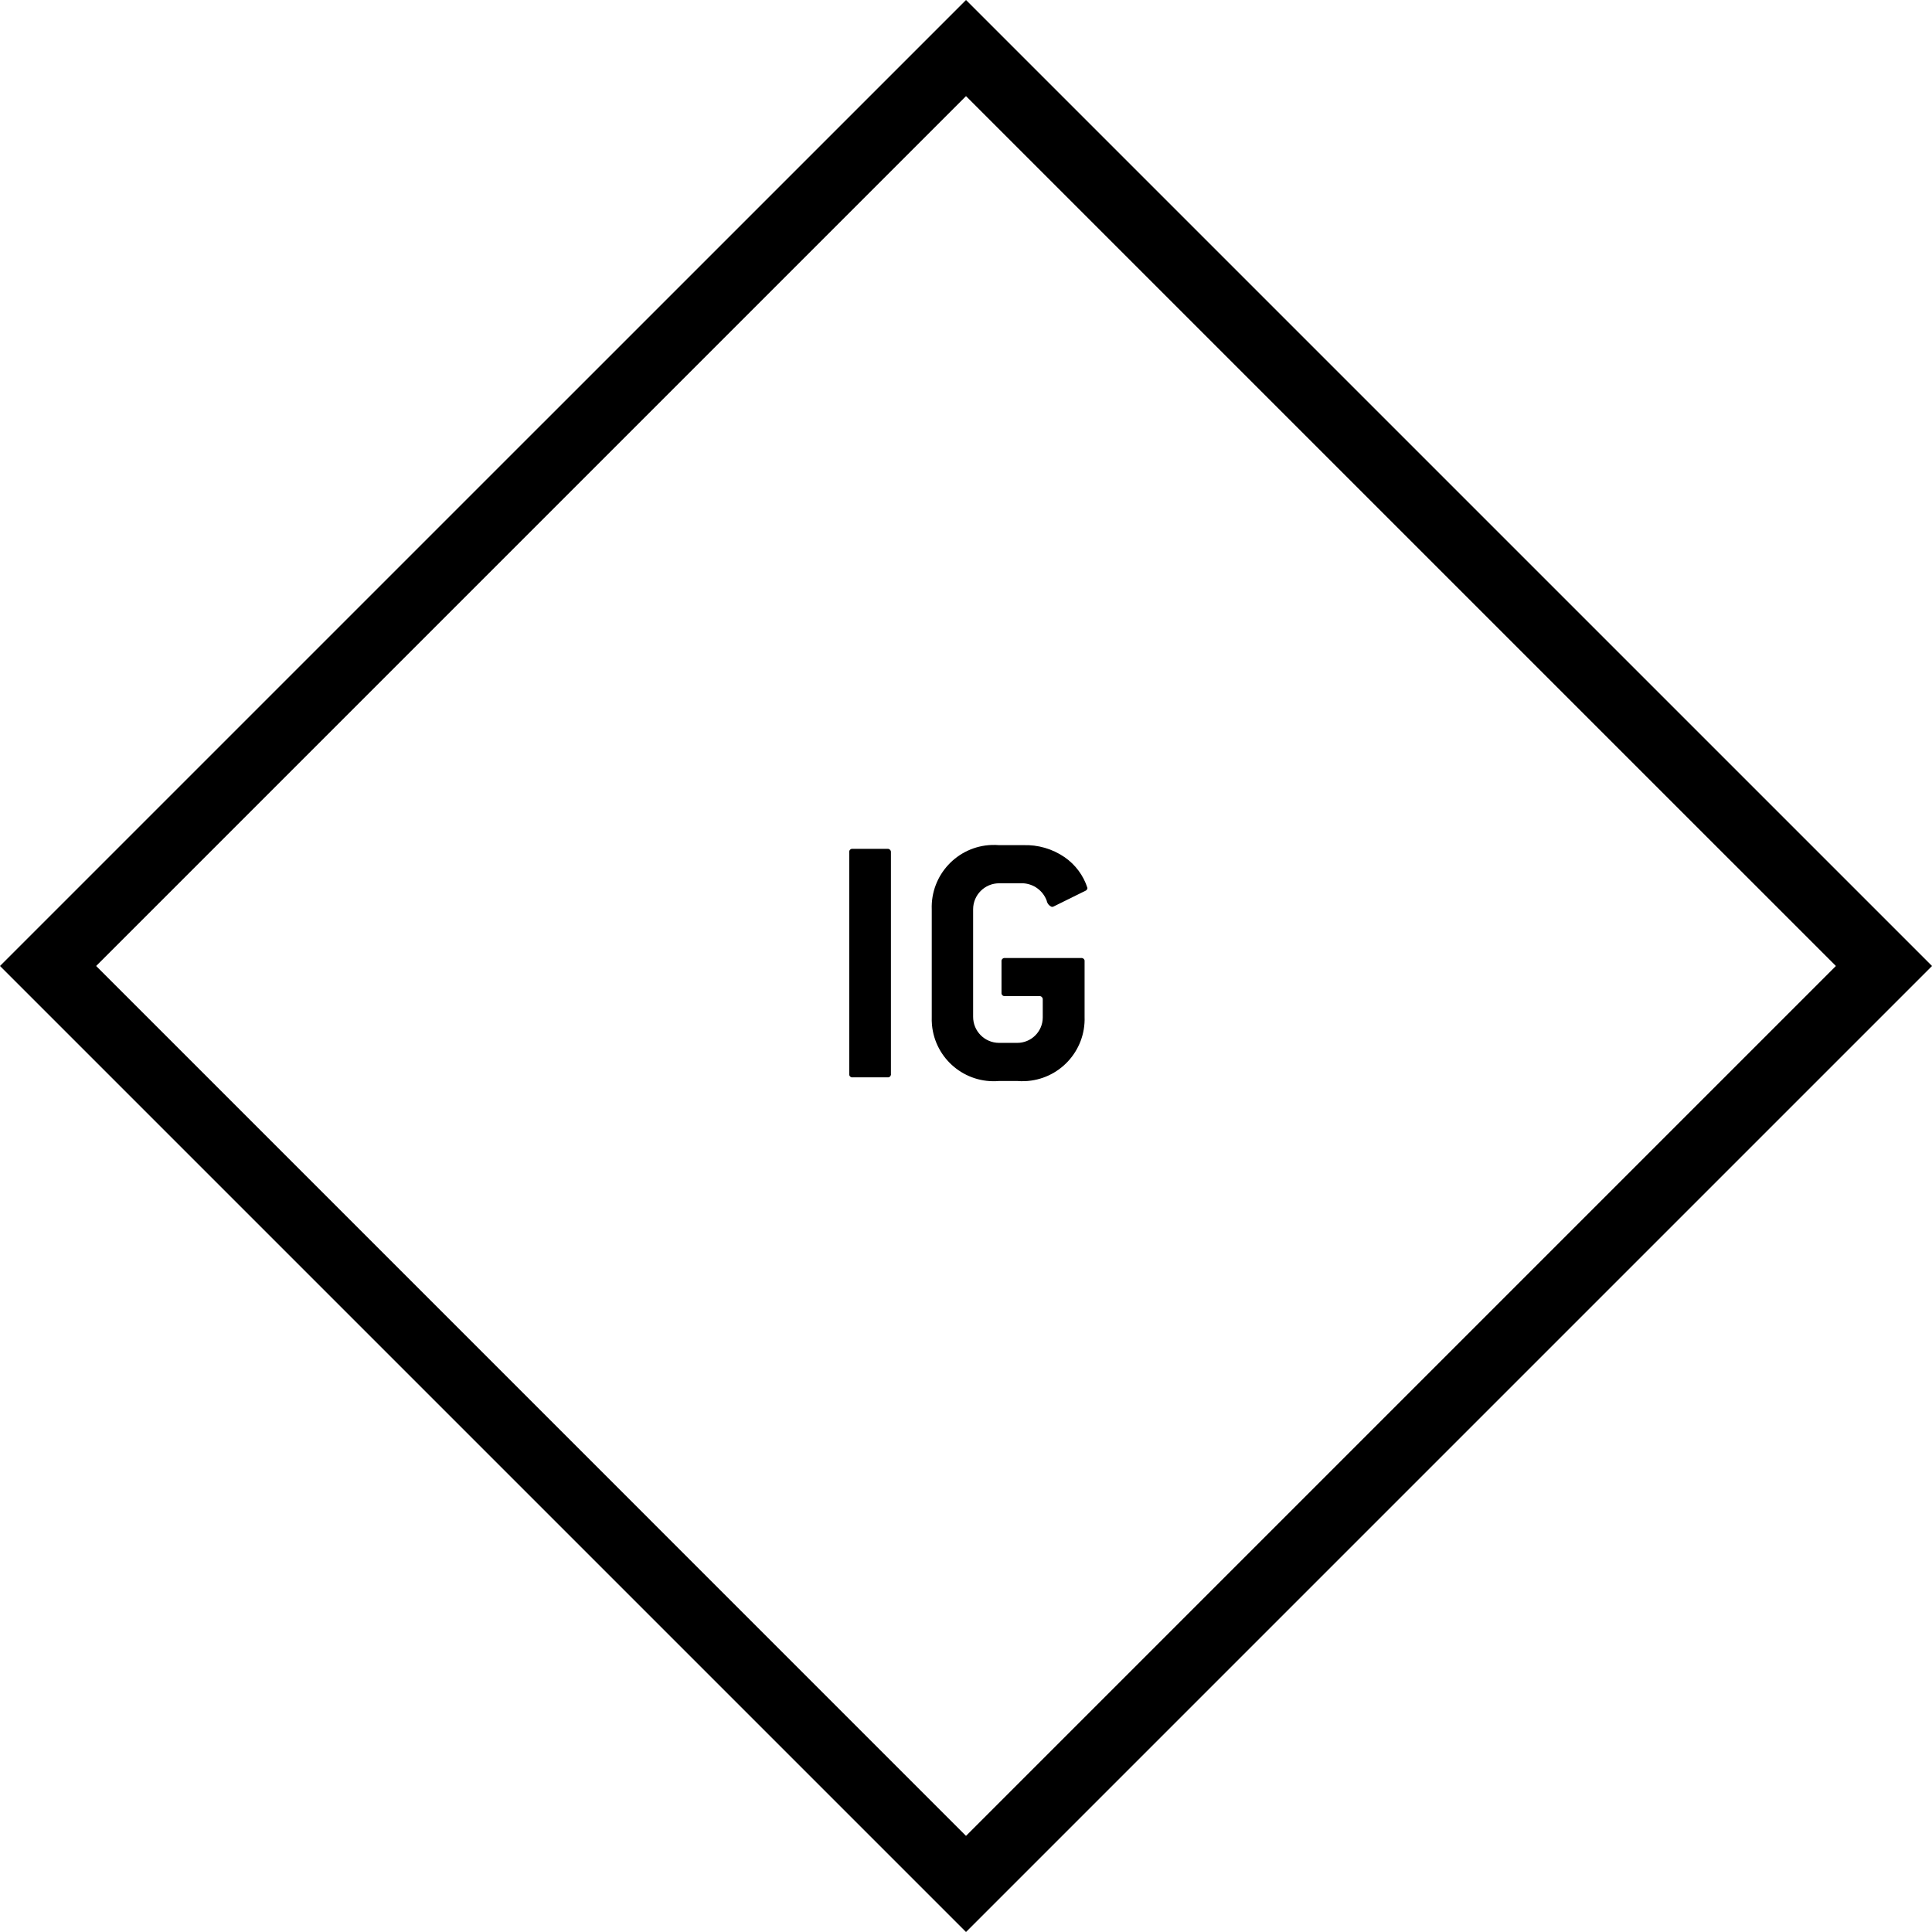 <?xml version="1.0" encoding="utf-8"?>
<!-- Generator: Adobe Illustrator 19.2.0, SVG Export Plug-In . SVG Version: 6.00 Build 0)  -->
<svg version="1.0" id="Layer_1" xmlns="http://www.w3.org/2000/svg" xmlns:xlink="http://www.w3.org/1999/xlink" x="0px" y="0px"
	 width="85.267px" height="85.267px" viewBox="0 0 85.267 85.267" style="enable-background:new 0 0 85.267 85.267;"
	 xml:space="preserve">
<title>instagram_1</title>
<g>
	<path d="M42.634,85.267L0,42.633L42.634,0l42.634,42.633L42.634,85.267z M4.243,42.633l38.391,38.392l38.392-38.392L42.634,4.242
		L4.243,42.633z"/>
	<g>
		<path d="M39.16,47.547h-1.52c-0.075,0.013-0.147-0.037-0.16-0.112c-0.003-0.016-0.003-0.032,0-0.048v-9.764
			c-0.013-0.075,0.037-0.147,0.112-0.16c0.016-0.003,0.032-0.003,0.048,0h1.52c0.078-0.01,0.15,0.045,0.16,0.124
			c0.002,0.012,0.002,0.024,0,0.036v9.764c0.014,0.074-0.035,0.146-0.109,0.16C39.194,47.55,39.177,47.55,39.16,47.547z"/>
		<path d="M46.985,37.831c0.477,0.33,0.832,0.808,1.009,1.36c-0.005,0.059-0.044,0.109-0.1,0.128l-1.393,0.688
			c-0.025,0.012-0.052,0.018-0.08,0.017c-0.117-0.046-0.202-0.149-0.225-0.272c-0.162-0.441-0.571-0.743-1.04-0.769H44.1
			c-0.634-0.002-1.15,0.51-1.152,1.144c0,0.003,0,0.005,0,0.008v4.738c-0.003,0.633,0.508,1.15,1.141,1.153c0.004,0,0.007,0,0.011,0
			h0.784c0.621,0.007,1.13-0.49,1.137-1.111c0-0.014,0-0.028,0-0.041v-0.752c0.009-0.079-0.047-0.151-0.126-0.16
			c-0.011-0.001-0.023-0.001-0.034,0h-1.5c-0.075,0.013-0.147-0.037-0.16-0.112c-0.003-0.016-0.003-0.032,0-0.048v-1.36
			c-0.013-0.075,0.037-0.147,0.112-0.16c0.016-0.003,0.032-0.003,0.048,0h3.346c0.074-0.014,0.146,0.035,0.16,0.109
			c0.003,0.017,0.003,0.034,0,0.051v2.433c0.054,1.515-1.13,2.787-2.645,2.841c-0.111,0.004-0.222,0.001-0.333-0.008H44.1
			c-1.506,0.134-2.835-0.977-2.969-2.483c-0.01-0.116-0.013-0.233-0.009-0.35v-4.739c-0.055-1.516,1.129-2.789,2.644-2.844
			c0.111-0.004,0.223-0.001,0.334,0.008h1.06C45.809,37.277,46.449,37.463,46.985,37.831z"/>
	</g>
</g>
</svg>
